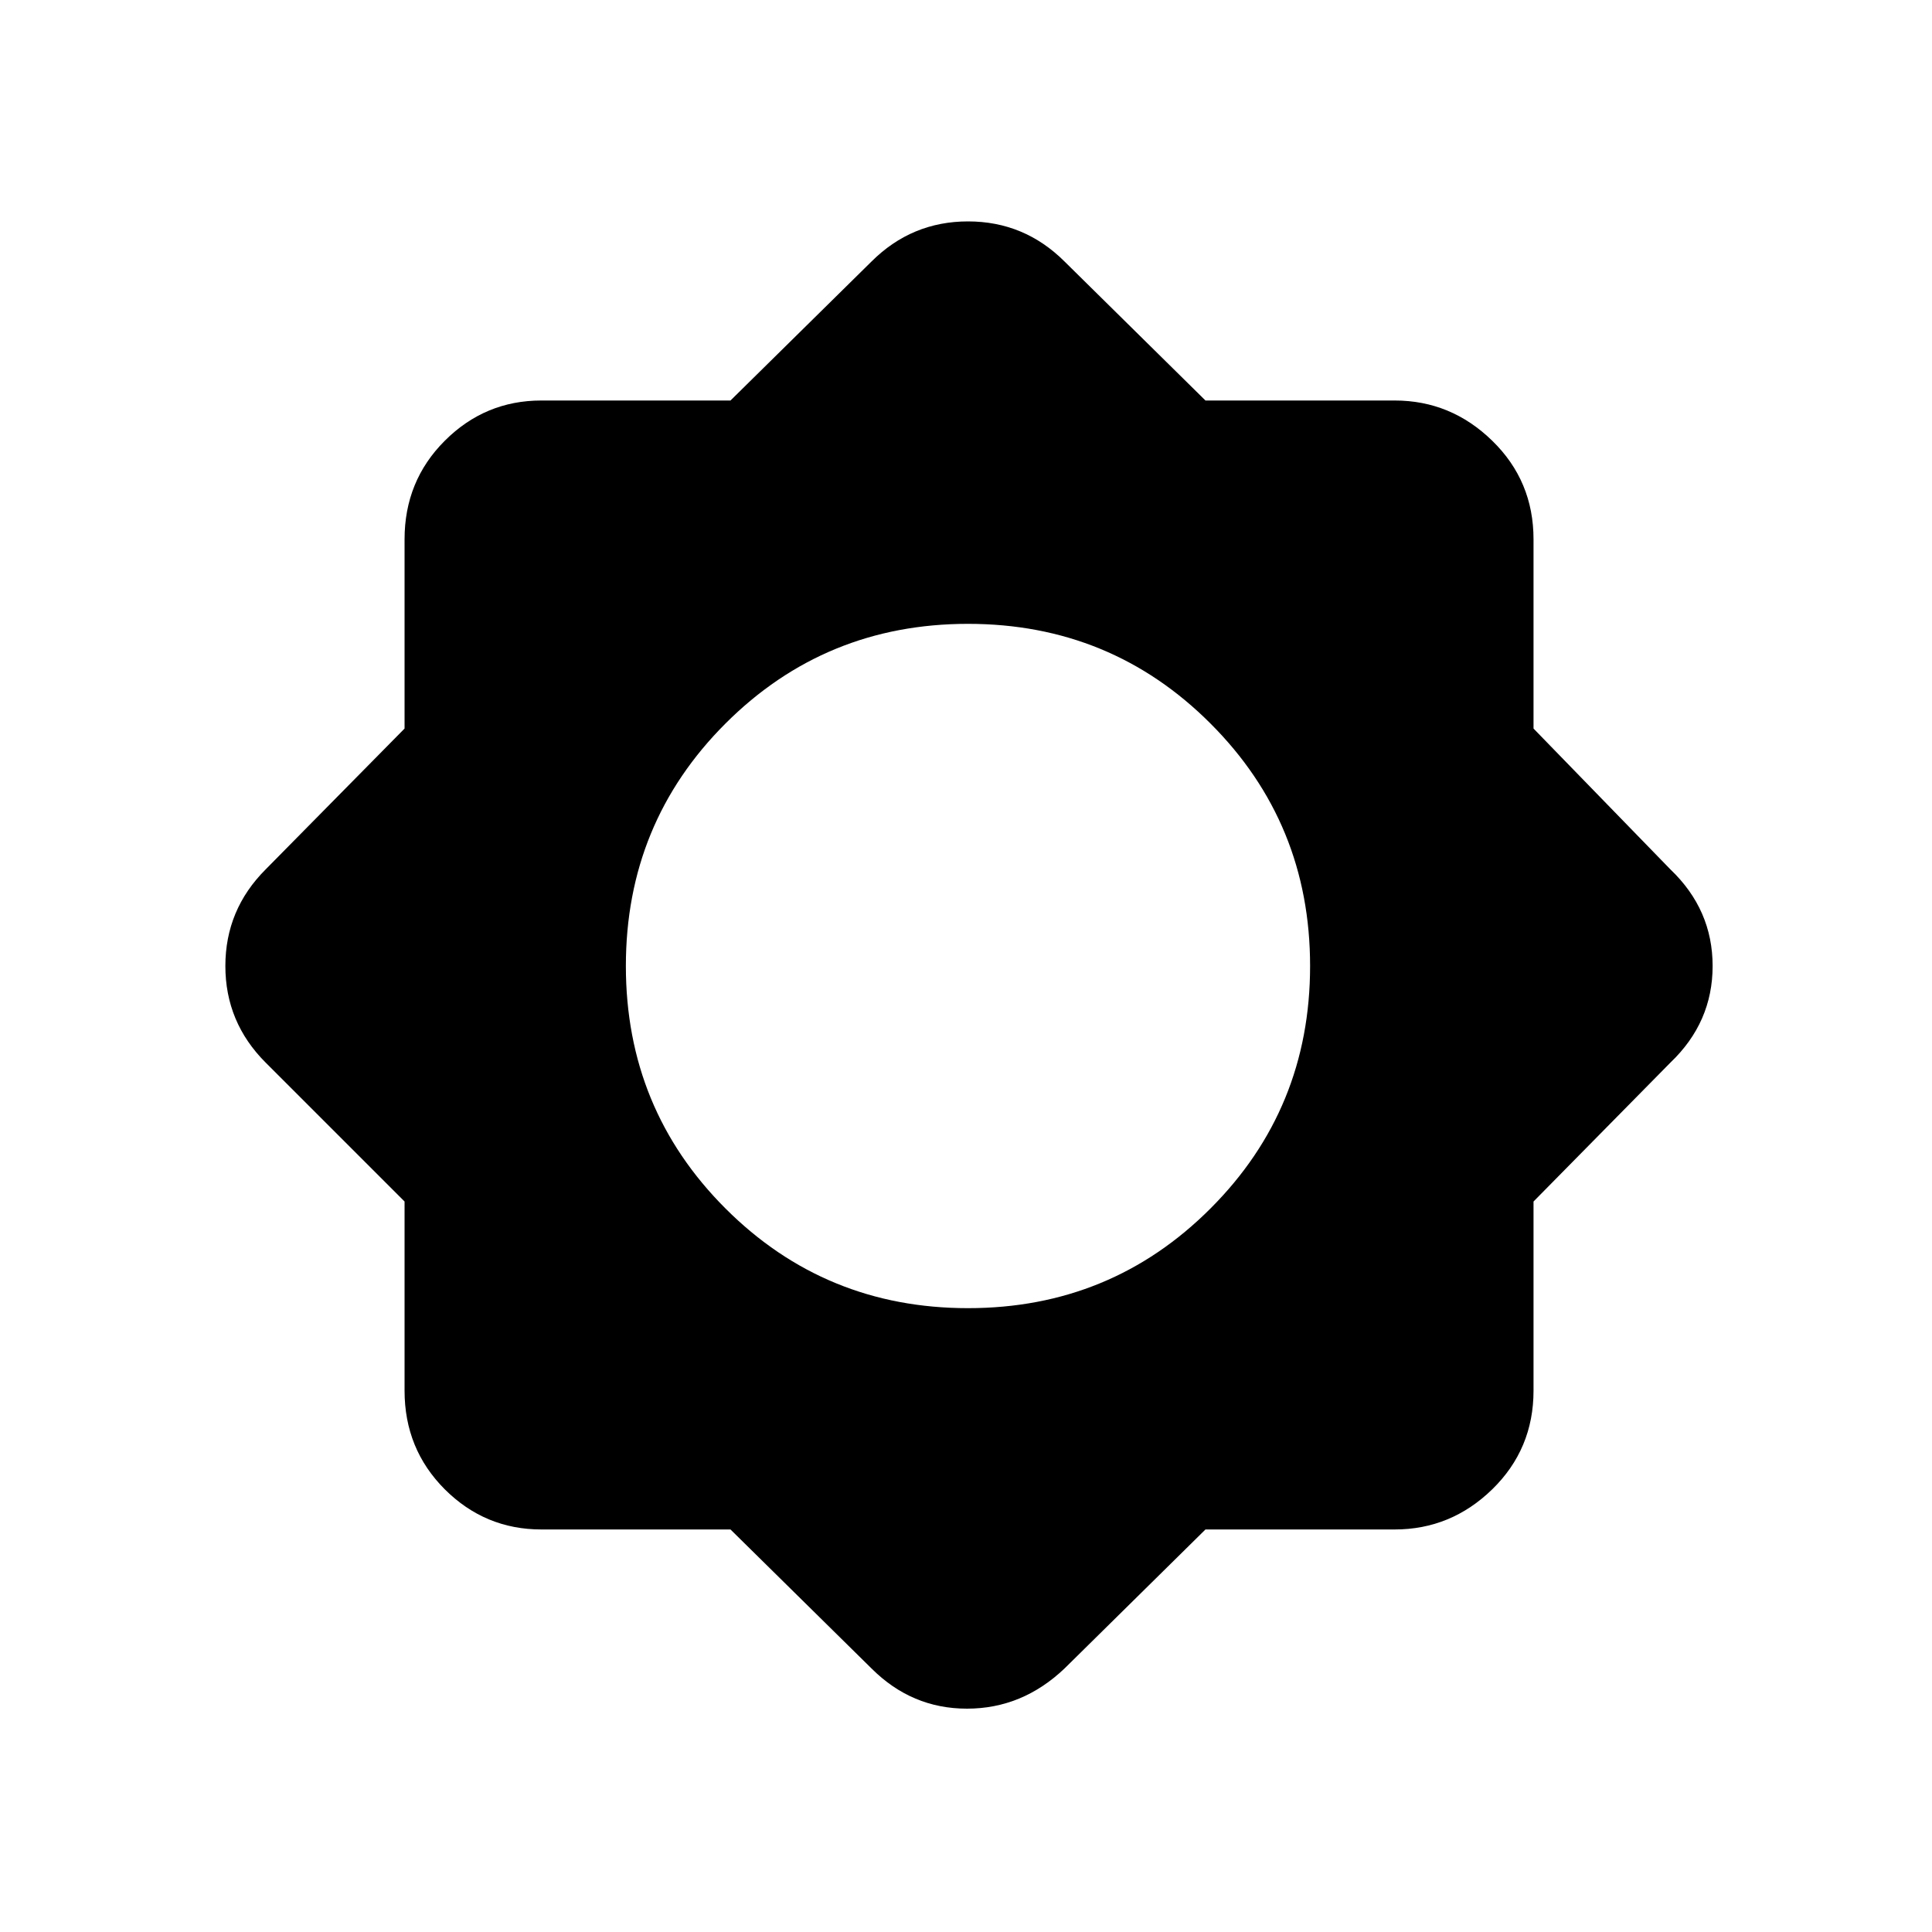 <svg xmlns="http://www.w3.org/2000/svg" height="20" width="20"><path d="M7.562 15.833H5.604Q5.021 15.833 4.604 15.417Q4.188 15 4.188 14.396V12.438L2.75 11Q2.333 10.583 2.333 10Q2.333 9.417 2.75 9L4.188 7.542V5.583Q4.188 4.979 4.604 4.563Q5.021 4.146 5.604 4.146H7.562L9.021 2.708Q9.438 2.292 10.021 2.292Q10.604 2.292 11.021 2.708L12.479 4.146H14.438Q15.021 4.146 15.448 4.563Q15.875 4.979 15.875 5.583V7.542L17.292 9Q17.729 9.417 17.729 10Q17.729 10.583 17.292 11L15.875 12.438V14.396Q15.875 15 15.448 15.417Q15.021 15.833 14.438 15.833H12.479L11.021 17.271Q10.583 17.688 10.01 17.688Q9.438 17.688 9.021 17.271ZM10.021 13.542Q11.5 13.542 12.531 12.51Q13.562 11.479 13.562 10Q13.562 8.521 12.531 7.49Q11.5 6.458 10.021 6.458Q8.542 6.458 7.51 7.49Q6.479 8.521 6.479 10Q6.479 11.479 7.51 12.51Q8.542 13.542 10.021 13.542Z"/></svg>